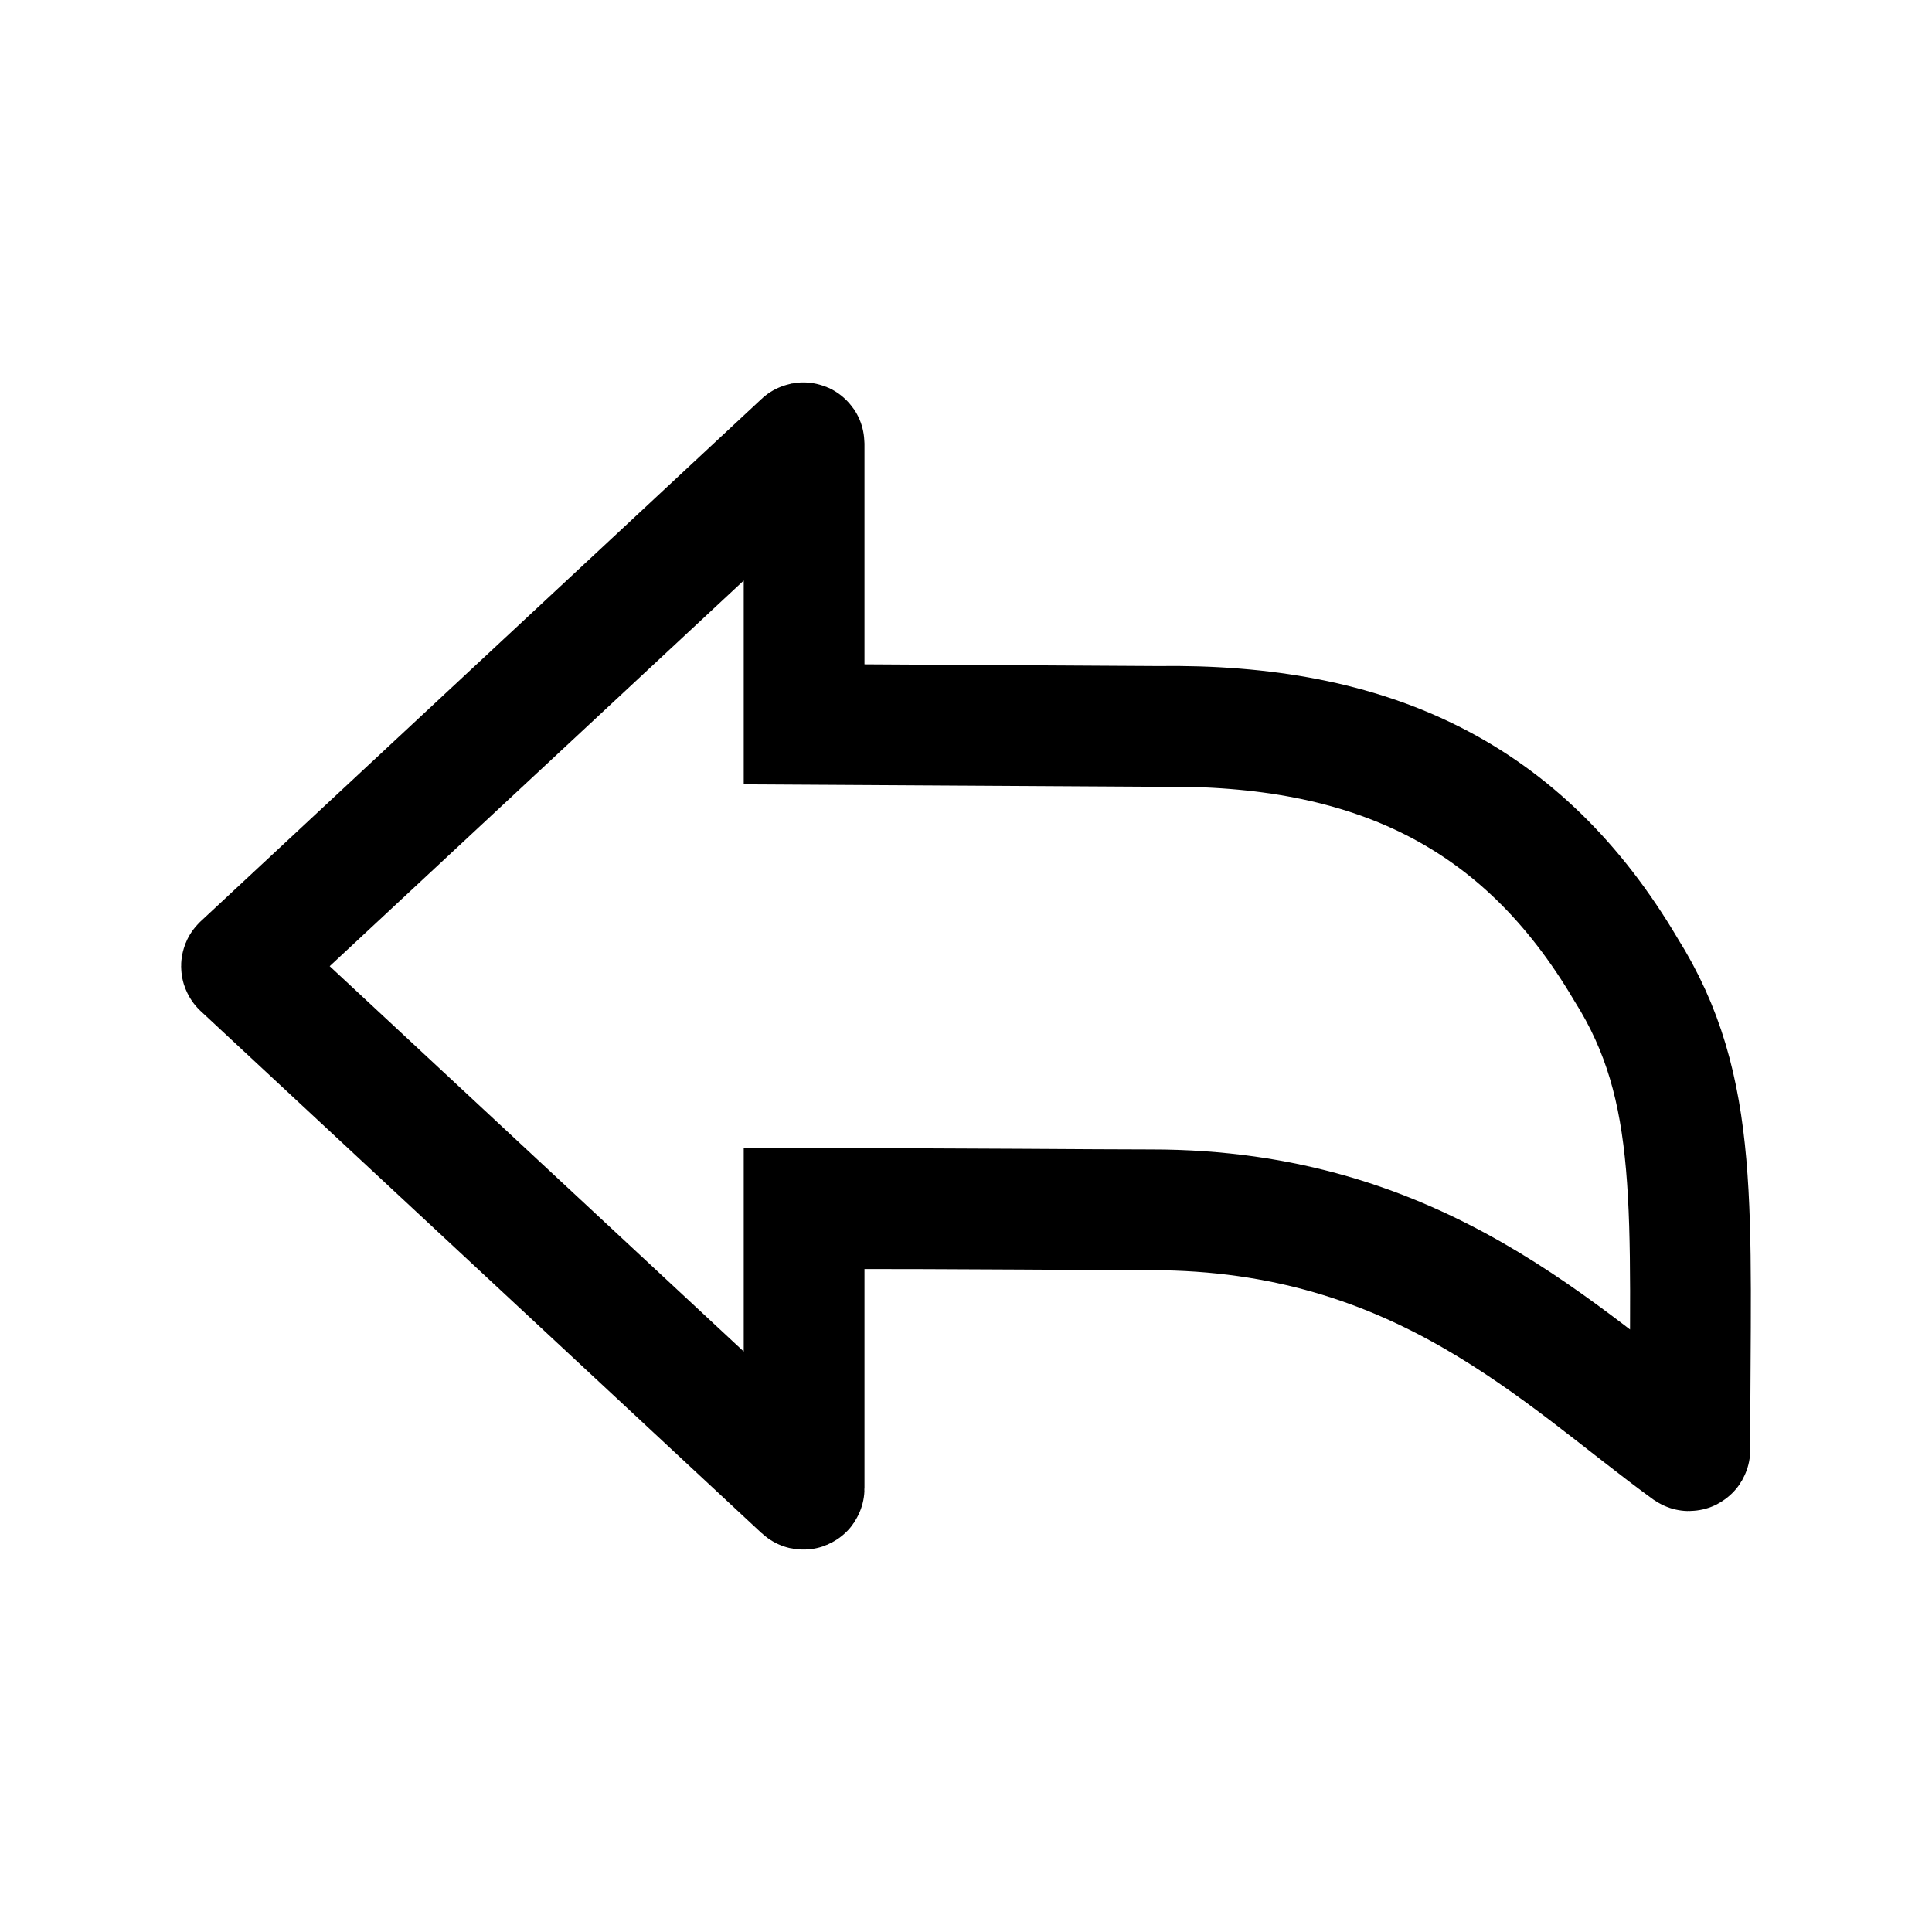 <svg width="24" height="24" viewBox="0 0 24 24" fill="none" xmlns="http://www.w3.org/2000/svg">
    <path d="M9.989 5.51V8.998L14.38 9.024C17.034 8.985 18.913 9.867 20.197 12.042C21.135 13.53 20.992 15.029 20.992 18.01C20.992 18.018 20.983 18.024 20.976 18.019C19.372 16.852 17.637 15.029 14.305 15.029C13.513 15.029 12.221 15.013 9.989 15.013V18.49C9.989 18.499 9.979 18.503 9.973 18.497L3.003 12.01C2.999 12.006 2.999 11.999 3.003 11.995L9.973 5.503C9.979 5.497 9.989 5.501 9.989 5.51Z" stroke="currentColor" stroke-width="1.5"/>
</svg>
